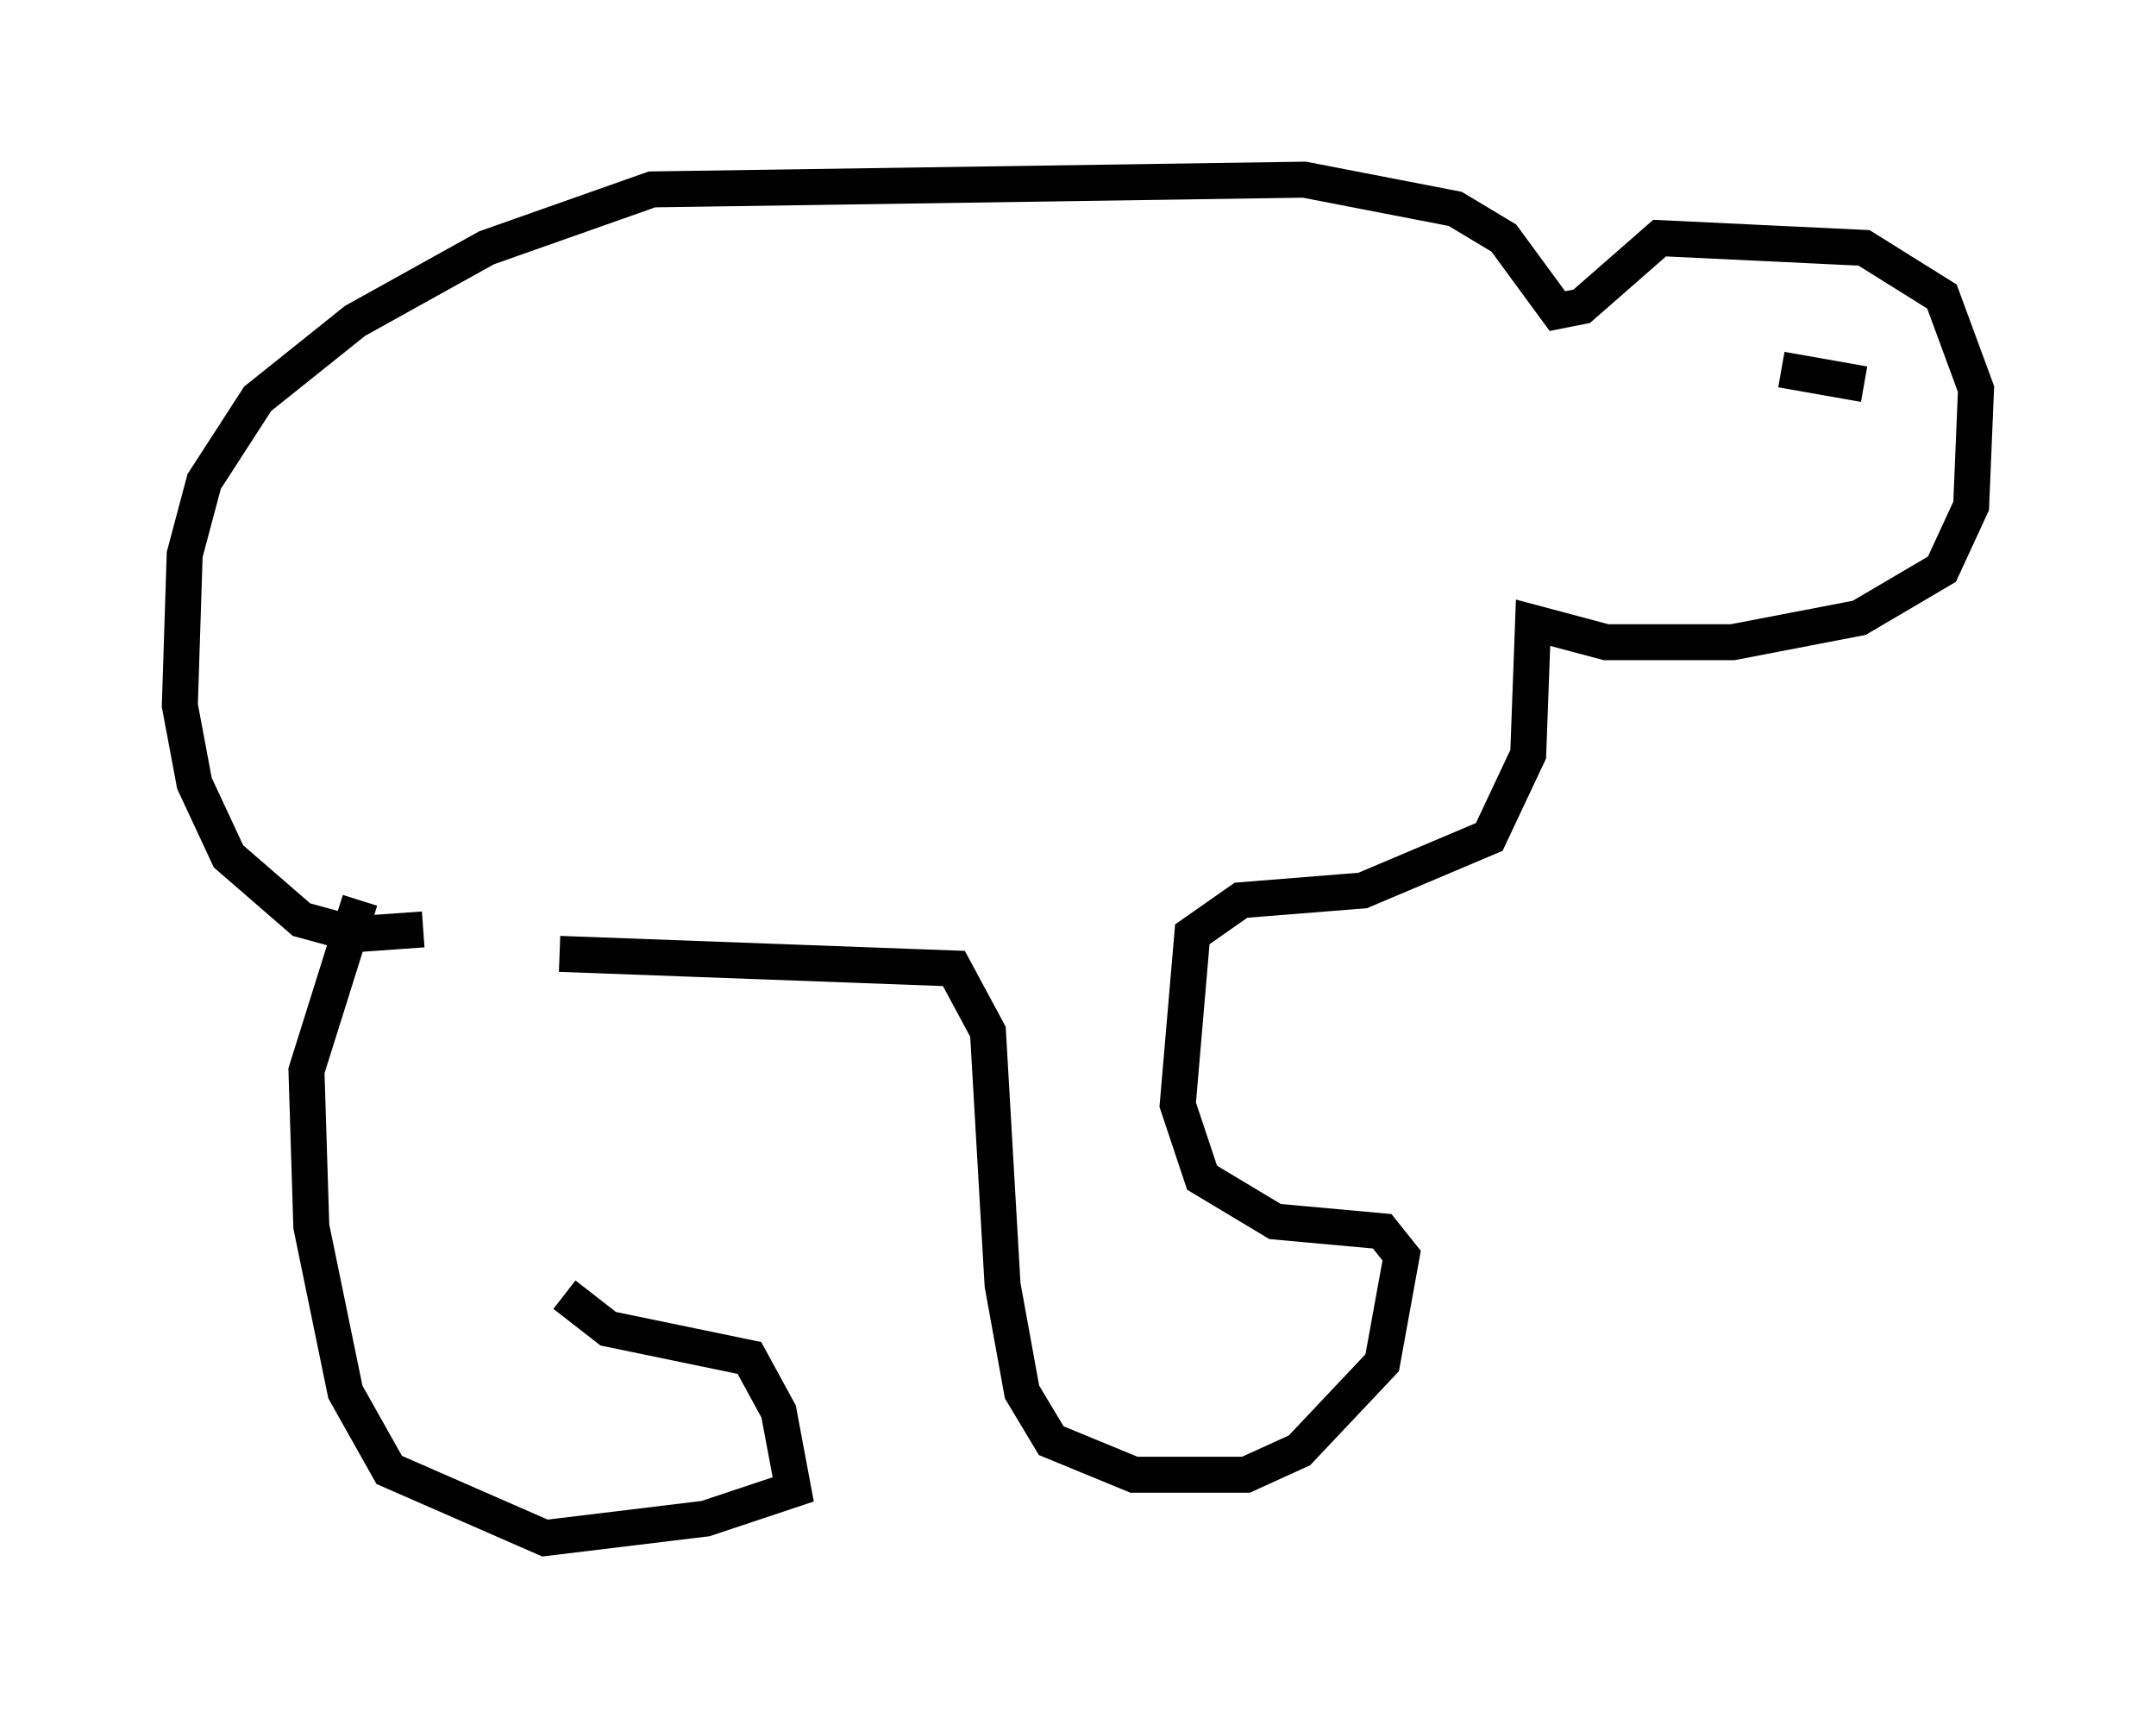 <?xml version="1.0" encoding="utf-8" ?>
<svg baseProfile="full" height="47.753" version="1.1" width="59.932" xmlns="http://www.w3.org/2000/svg" xmlns:ev="http://www.w3.org/2001/xml-events" xmlns:xlink="http://www.w3.org/1999/xlink"><defs /><rect fill="white" height="47.753" width="59.932" x="0" y="0" /><path d="M14.743, 26.38 m0.947, 9.607 l1.218, 0.947 3.924, 0.812 l0.812, 1.488 0.406, 2.165 l-2.436, 0.812 -4.465, 0.541 l-4.33, -1.894 -1.218, -2.165 l-0.947, -4.601 -0.135, -4.33 l1.488, -4.736 m5.548, 1.488 l10.961, 0.406 0.947, 1.759 l0.406, 7.036 0.541, 2.977 l0.812, 1.353 2.3, 0.947 l3.112, 0.0 1.488, -0.677 l2.3, -2.436 0.541, -2.977 l-0.541, -0.677 -2.977, -0.271 l-2.03, -1.218 -0.677, -2.03 l0.406, -4.736 1.353, -0.947 l3.383, -0.271 3.518, -1.488 l1.083, -2.3 0.135, -3.654 l2.03, 0.541 3.518, 0.0 l3.518, -0.677 2.3, -1.353 l0.812, -1.759 0.135, -3.248 l-0.947, -2.571 -2.165, -1.353 l-5.683, -0.271 -2.165, 1.894 l-0.677, 0.135 -1.488, -2.03 l-1.353, -0.812 -4.195, -0.812 l-18.132, 0.271 -4.601, 1.624 l-3.654, 2.03 -2.706, 2.165 l-1.488, 2.3 -0.541, 2.03 l-0.135, 4.195 0.406, 2.165 l0.947, 2.03 2.03, 1.759 l1.488, 0.406 1.894, -0.135 m40.054, -15.155 l-2.3, -0.406 " fill="none" stroke="black" stroke-width="1" /></svg>